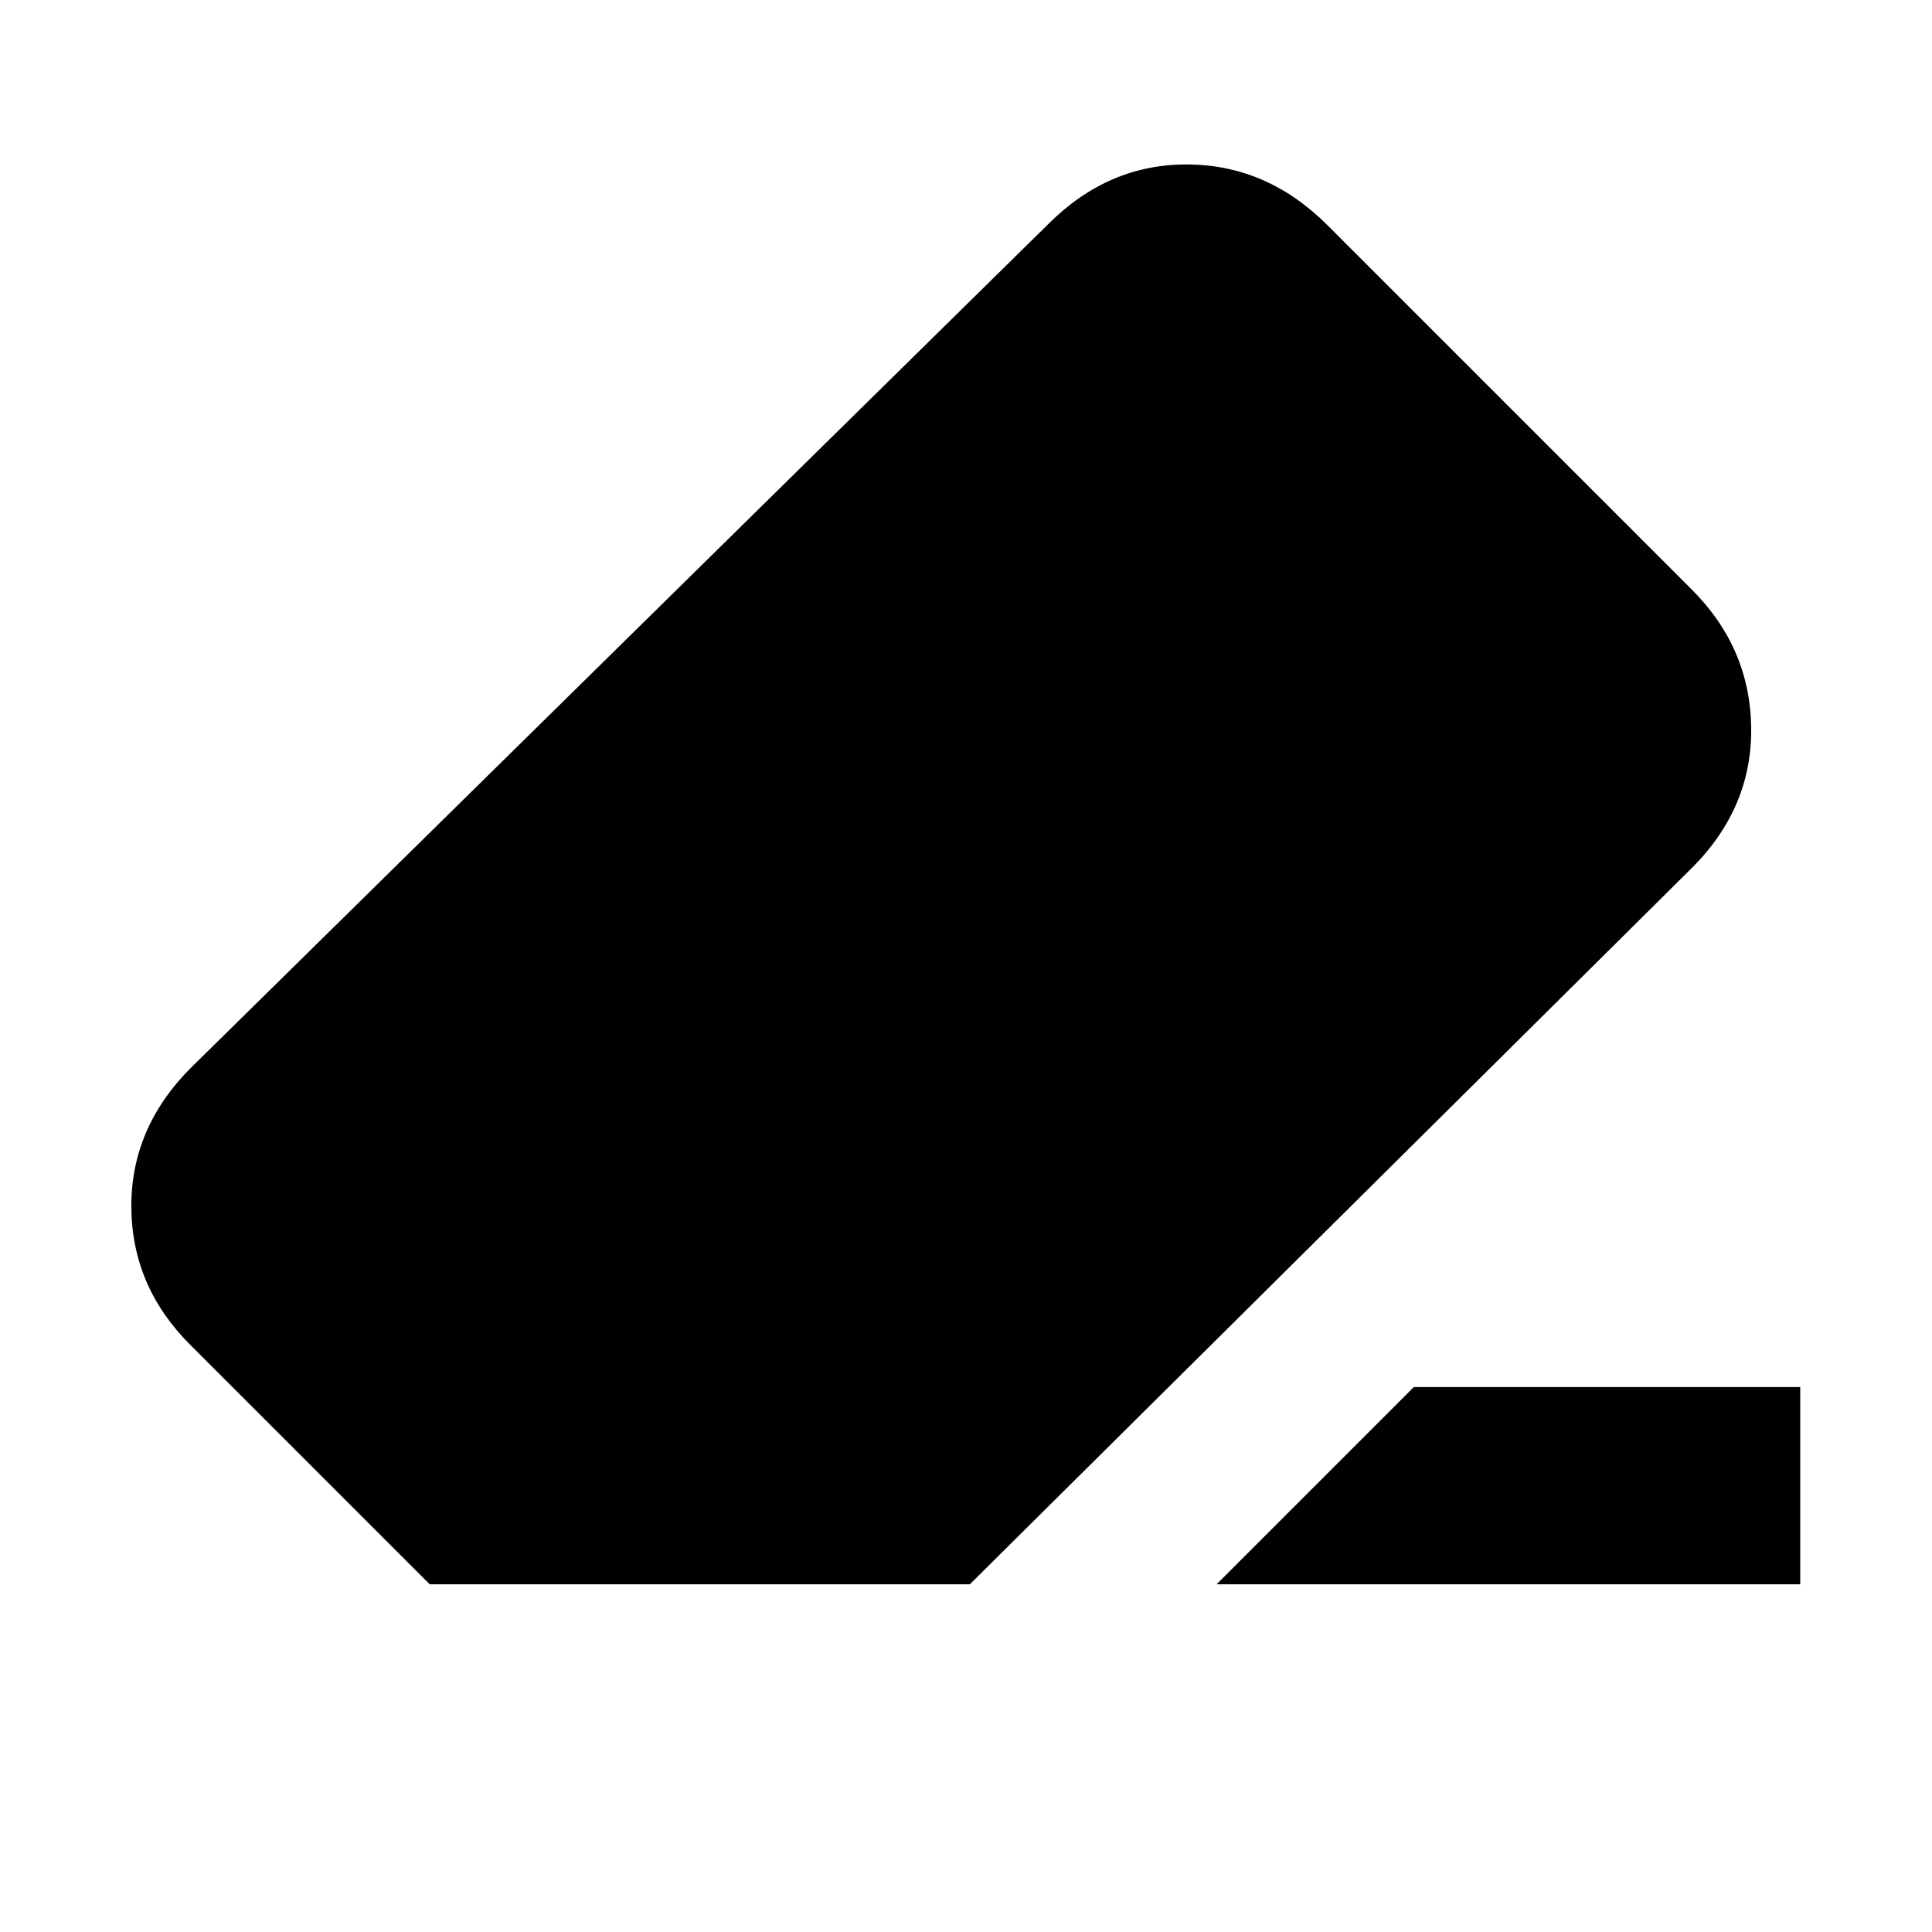 <svg xmlns="http://www.w3.org/2000/svg" height="20" viewBox="0 -960 960 960" width="20"><path d="M702.52-270.78h192v98h-290l98-98Zm-489 98L94.39-291.91q-28.91-28.92-29.13-68.31-.22-39.39 29.7-69.3l425.91-419.13q29.91-29.92 69.37-29.63 39.46.28 69.37 30.19l181.13 181.13q28.91 28.92 29.41 68.59t-29.41 69.59l-358.83 356H213.52Z"/></svg>